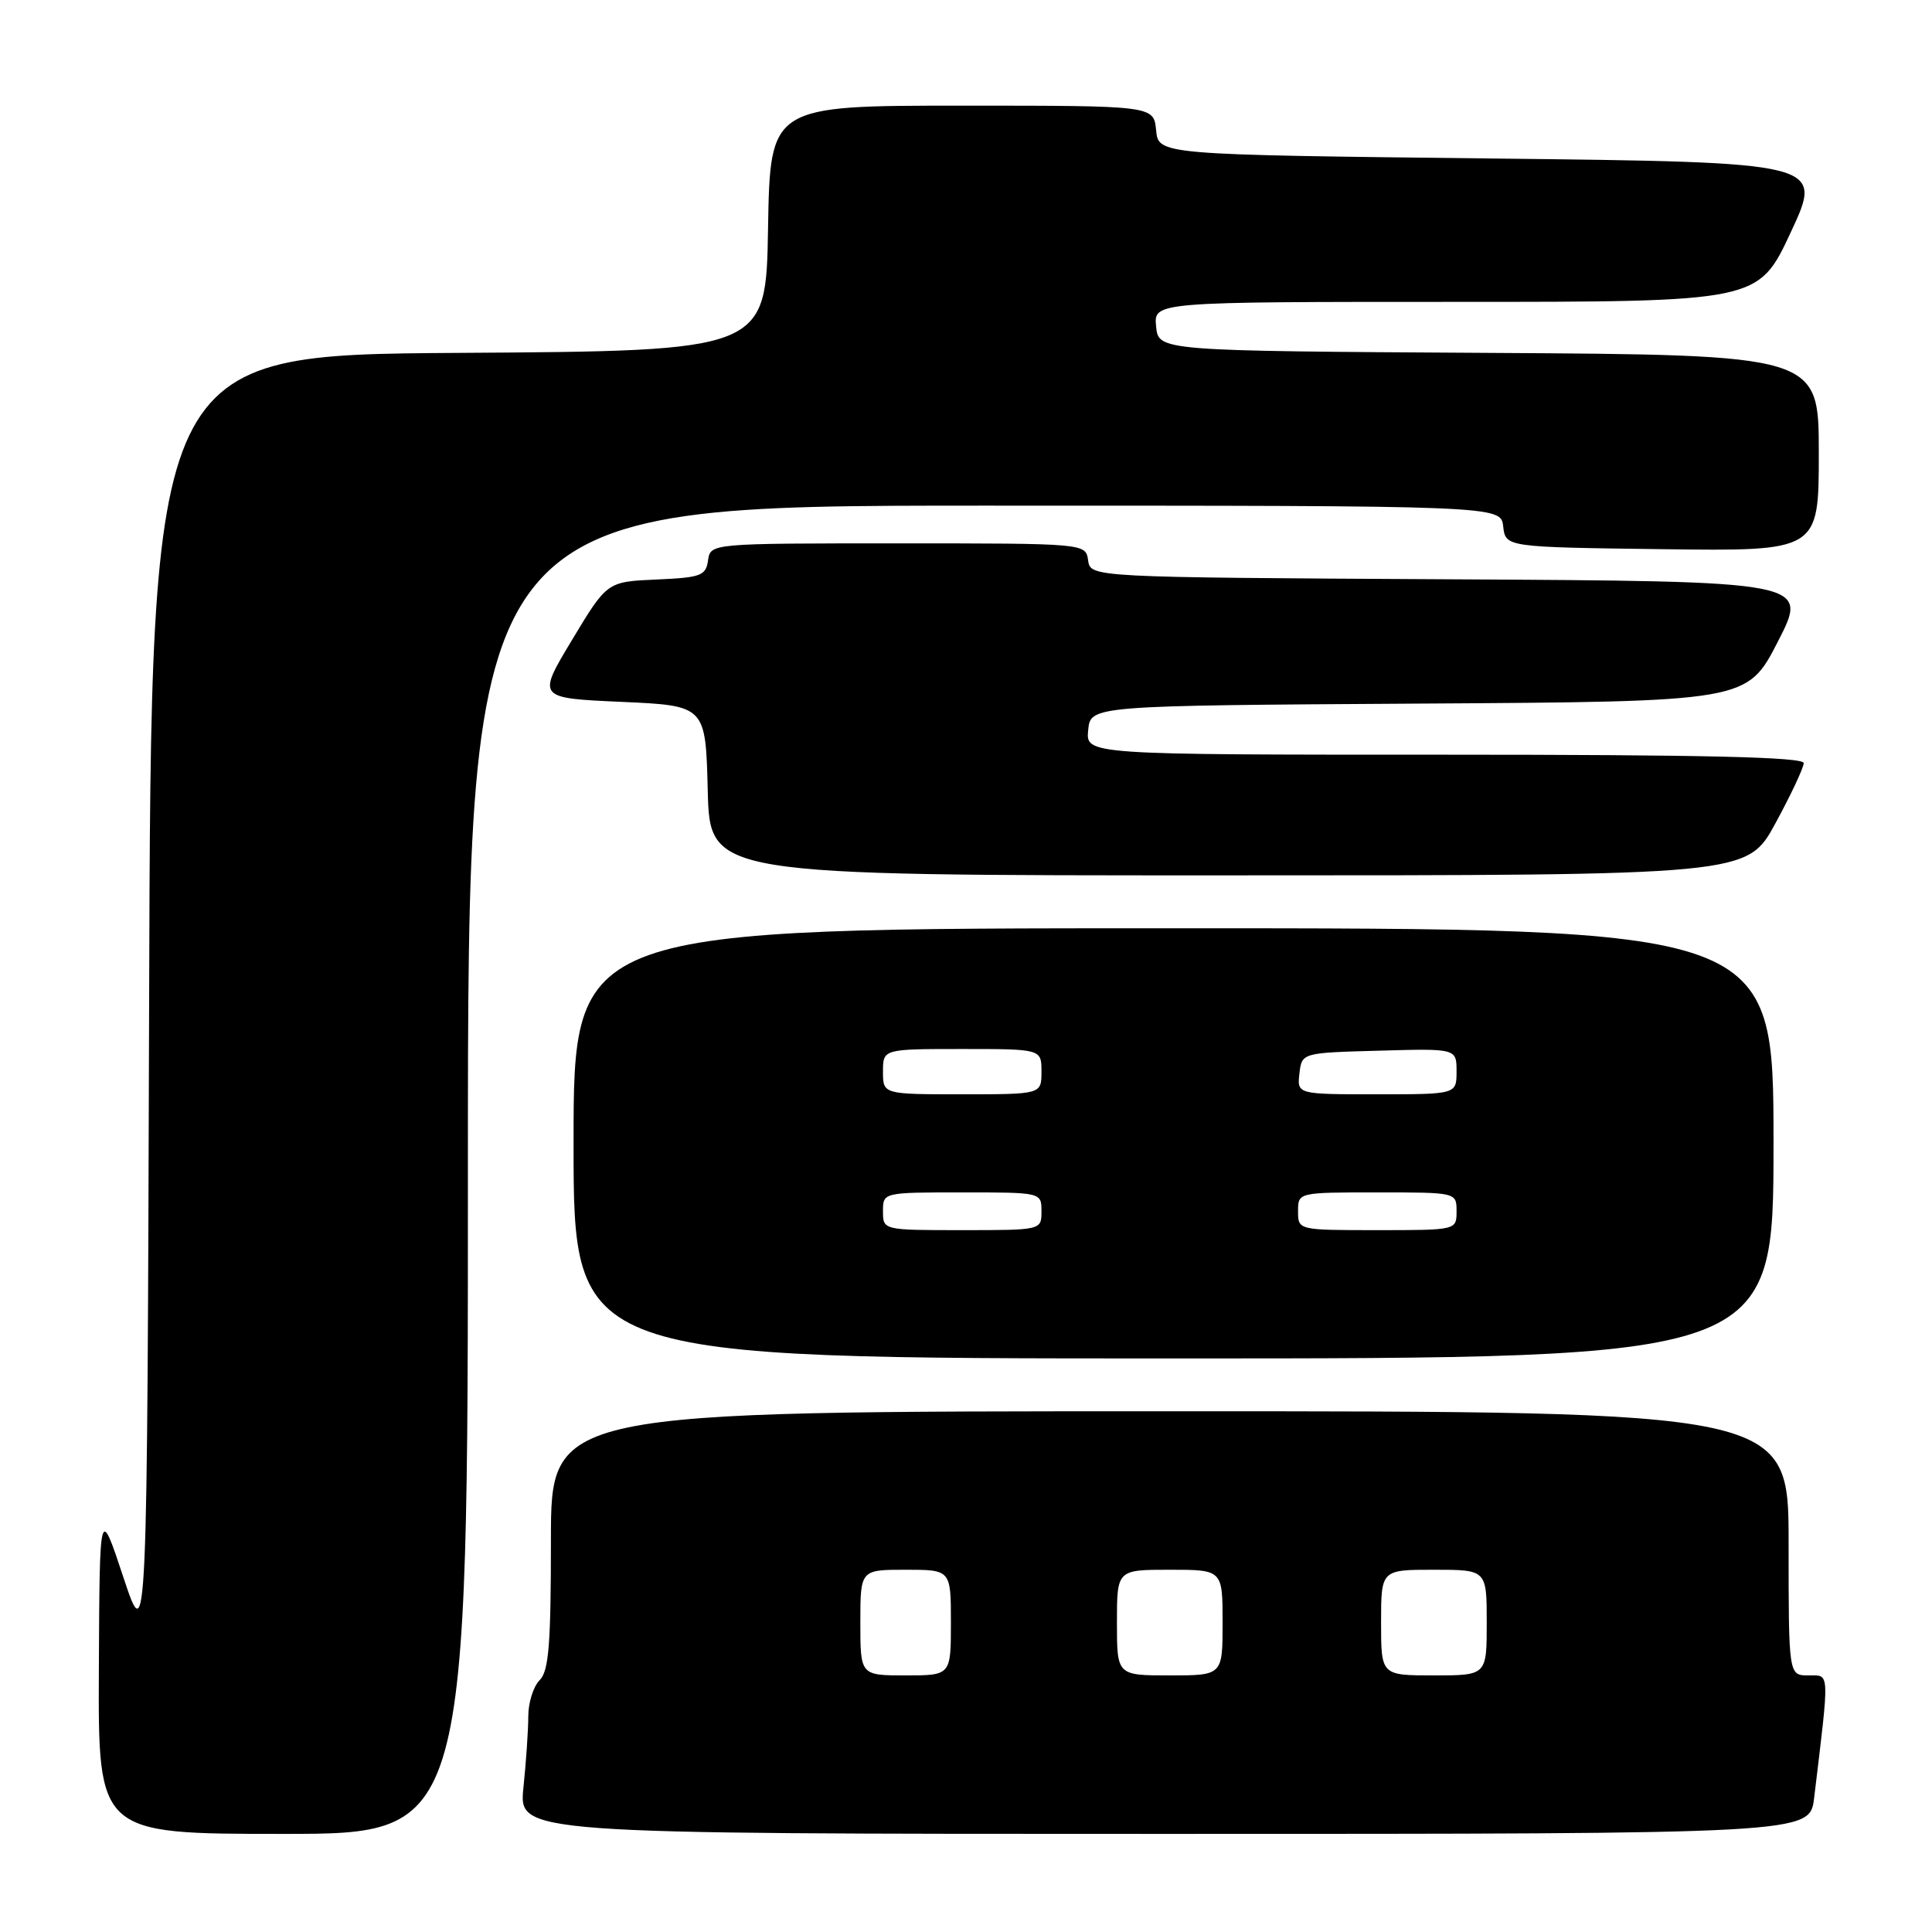 <?xml version="1.0" encoding="UTF-8" standalone="no"?>
<!DOCTYPE svg PUBLIC "-//W3C//DTD SVG 1.1//EN" "http://www.w3.org/Graphics/SVG/1.1/DTD/svg11.dtd" >
<svg xmlns="http://www.w3.org/2000/svg" xmlns:xlink="http://www.w3.org/1999/xlink" version="1.1" viewBox="0 0 256 256">
 <g >
 <path fill="currentColor"
d=" M 62.00 155.00 C 62.00 67.00 62.00 67.00 130.43 67.00 C 198.87 67.00 198.87 67.00 199.18 69.75 C 199.50 72.50 199.50 72.50 220.25 72.77 C 241.00 73.04 241.00 73.04 241.00 60.03 C 241.00 47.02 241.00 47.02 197.25 46.76 C 153.50 46.50 153.50 46.50 153.19 43.25 C 152.87 40.00 152.87 40.00 192.93 40.00 C 232.99 40.00 232.99 40.00 237.30 30.75 C 241.61 21.50 241.61 21.50 197.56 21.00 C 153.50 20.50 153.50 20.50 153.19 17.25 C 152.87 14.00 152.87 14.00 127.46 14.00 C 102.05 14.00 102.05 14.00 101.77 30.25 C 101.50 46.50 101.50 46.50 60.76 46.76 C 20.01 47.02 20.01 47.02 19.76 132.76 C 19.50 218.50 19.50 218.50 16.35 209.00 C 13.20 199.50 13.20 199.50 13.10 221.25 C 13.00 243.00 13.00 243.00 37.50 243.00 C 62.00 243.00 62.00 243.00 62.00 155.00 Z  M 240.38 238.25 C 242.45 221.08 242.49 222.00 239.62 222.00 C 237.00 222.00 237.00 222.00 237.00 204.50 C 237.00 187.00 237.00 187.00 155.00 187.00 C 73.00 187.00 73.00 187.00 73.00 204.07 C 73.00 217.91 72.72 221.43 71.50 222.64 C 70.67 223.47 70.00 225.62 70.00 227.42 C 70.00 229.23 69.71 233.47 69.36 236.85 C 68.72 243.00 68.72 243.00 154.26 243.00 C 239.81 243.00 239.81 243.00 240.38 238.25 Z  M 235.00 151.50 C 235.00 123.00 235.00 123.00 155.50 123.00 C 76.00 123.00 76.00 123.00 76.00 151.50 C 76.00 180.00 76.00 180.00 155.50 180.00 C 235.00 180.00 235.00 180.00 235.00 151.50 Z  M 235.25 109.10 C 237.31 105.31 239.00 101.72 239.00 101.11 C 239.00 100.31 225.55 100.00 191.44 100.00 C 143.87 100.00 143.87 100.00 144.19 96.75 C 144.50 93.50 144.50 93.50 188.00 93.23 C 231.50 92.97 231.50 92.97 235.59 84.99 C 239.68 77.02 239.68 77.02 192.09 76.76 C 144.50 76.50 144.50 76.50 144.18 74.25 C 143.86 72.00 143.86 72.00 119.00 72.00 C 94.14 72.00 94.14 72.00 93.82 74.25 C 93.53 76.29 92.88 76.53 86.97 76.79 C 80.44 77.08 80.44 77.08 75.80 84.79 C 71.16 92.50 71.16 92.50 82.33 93.00 C 93.50 93.50 93.50 93.50 93.78 104.75 C 94.07 116.00 94.07 116.00 162.78 115.99 C 231.50 115.99 231.50 115.99 235.25 109.10 Z  M 114.00 215.00 C 114.00 208.00 114.00 208.00 120.00 208.00 C 126.00 208.00 126.00 208.00 126.00 215.00 C 126.00 222.00 126.00 222.00 120.00 222.00 C 114.00 222.00 114.00 222.00 114.00 215.00 Z  M 148.00 215.00 C 148.00 208.00 148.00 208.00 155.00 208.00 C 162.00 208.00 162.00 208.00 162.00 215.00 C 162.00 222.00 162.00 222.00 155.00 222.00 C 148.00 222.00 148.00 222.00 148.00 215.00 Z  M 183.00 215.00 C 183.00 208.00 183.00 208.00 190.00 208.00 C 197.00 208.00 197.00 208.00 197.00 215.00 C 197.00 222.00 197.00 222.00 190.00 222.00 C 183.00 222.00 183.00 222.00 183.00 215.00 Z  M 117.00 160.50 C 117.00 158.00 117.00 158.00 127.50 158.00 C 138.00 158.00 138.00 158.00 138.00 160.50 C 138.00 163.00 138.00 163.00 127.50 163.00 C 117.00 163.00 117.00 163.00 117.00 160.50 Z  M 172.00 160.50 C 172.00 158.00 172.00 158.00 182.50 158.00 C 193.00 158.00 193.00 158.00 193.00 160.50 C 193.00 163.00 193.00 163.00 182.50 163.00 C 172.00 163.00 172.00 163.00 172.00 160.50 Z  M 117.00 142.00 C 117.00 139.00 117.00 139.00 127.50 139.00 C 138.00 139.00 138.00 139.00 138.00 142.00 C 138.00 145.00 138.00 145.00 127.50 145.00 C 117.00 145.00 117.00 145.00 117.00 142.00 Z  M 172.18 142.25 C 172.50 139.50 172.50 139.50 182.75 139.22 C 193.00 138.93 193.00 138.93 193.00 141.97 C 193.00 145.00 193.00 145.00 182.43 145.00 C 171.87 145.00 171.87 145.00 172.18 142.25 Z "/>
</g>
</svg>